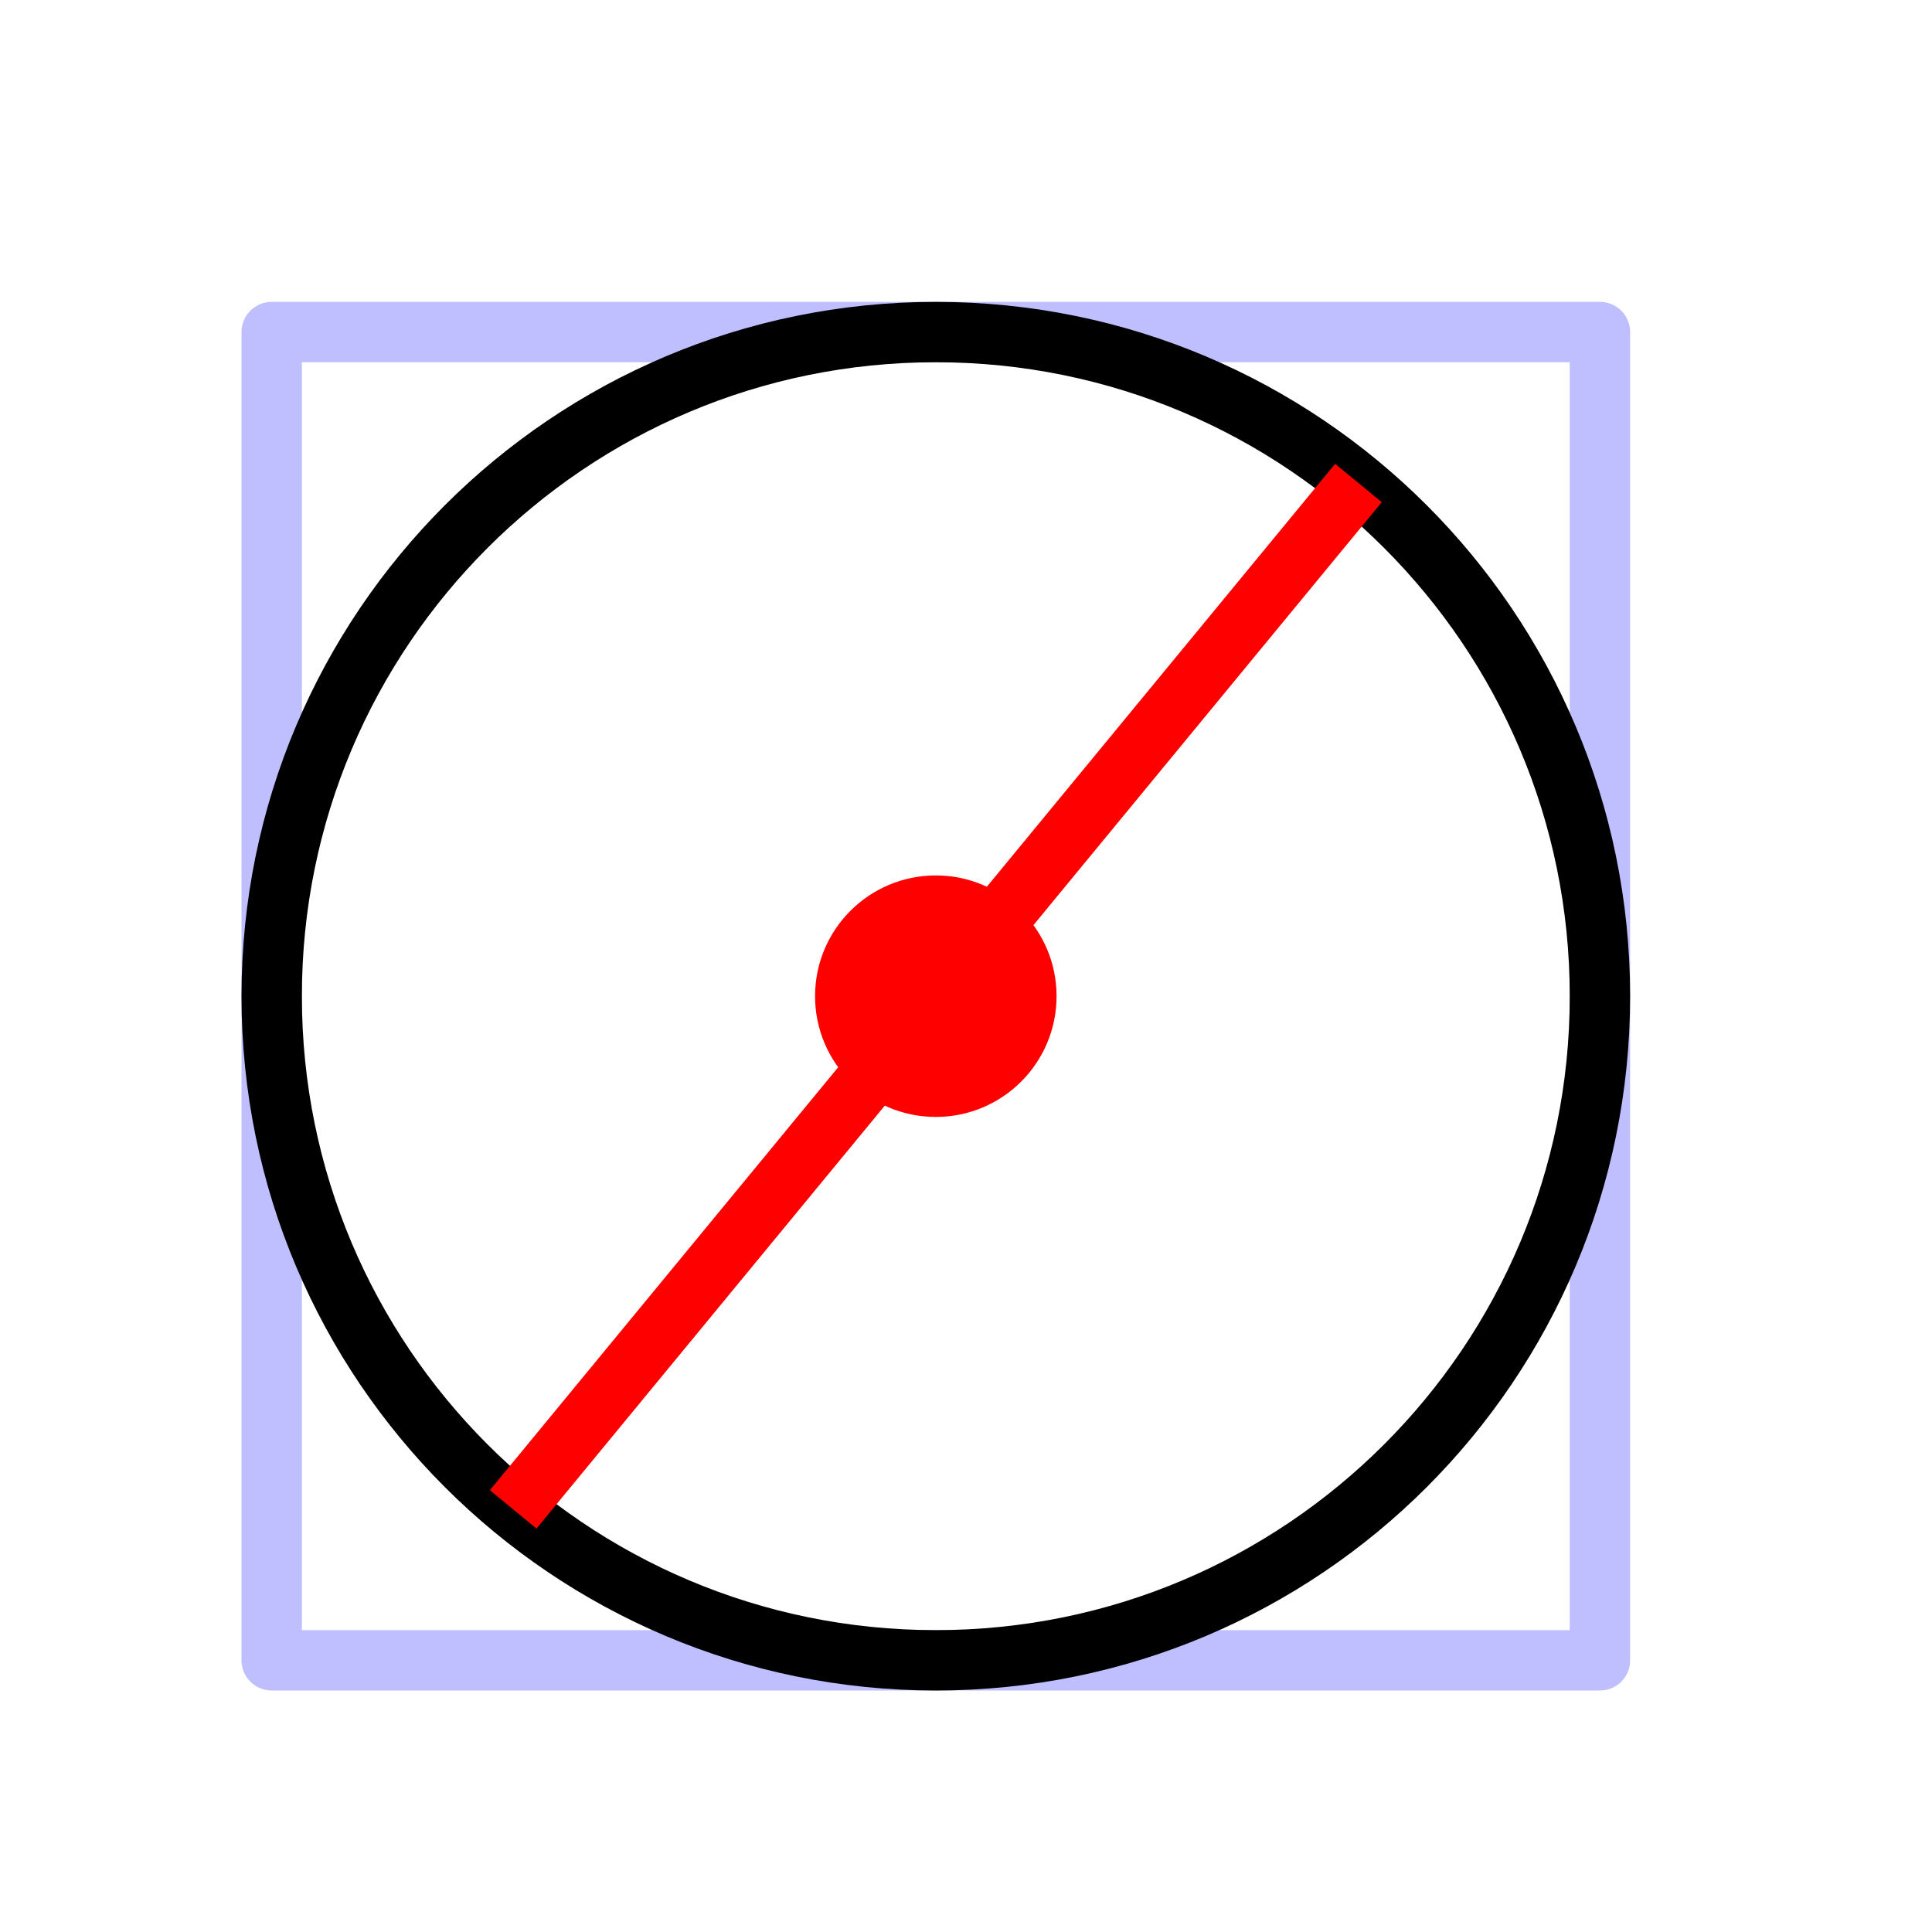 <?xml version="1.0" encoding="UTF-8" standalone="no"?>
<svg
   viewBox="0 0 512 512"
   version="1.1"
   id="svg930"
   sodipodi:docname="CircleCD.svg"
   inkscape:version="1.1.2 (b8e25be8, 2022-02-05)"
   xmlns:inkscape="http://www.inkscape.org/namespaces/inkscape"
   xmlns:sodipodi="http://sodipodi.sourceforge.net/DTD/sodipodi-0.dtd"
   xmlns="http://www.w3.org/2000/svg"
   xmlns:svg="http://www.w3.org/2000/svg">
  <defs
     id="defs934" />
  <sodipodi:namedview
     id="namedview932"
     pagecolor="#ffffff"
     bordercolor="#666666"
     borderopacity="1.0"
     inkscape:pageshadow="2"
     inkscape:pageopacity="0.0"
     inkscape:pagecheckerboard="0"
     showgrid="false"
     inkscape:zoom="1.2617188"
     inkscape:cx="39.232198"
     inkscape:cy="265.51084"
     inkscape:window-width="1277"
     inkscape:window-height="847"
     inkscape:window-x="0"
     inkscape:window-y="25"
     inkscape:window-maximized="0"
     inkscape:current-layer="g928" />
  <path
     d="m72 88h352v352h-352z"
     style="fill:none;opacity:.25;stroke:#00f;stroke-linecap:round;stroke-linejoin:round;stroke-width:16;stroke-dashoffset:152"
     id="path920" />
  <path
     d="m216 264c0-17.674 14.326-32 32-32 17.674 0 32 14.326 32 32 0 17.674-14.326 32-32 32-17.674 0-32-14.326-32-32"
     style="fill:#f00"
     id="path922" />
  <g
     style="fill:none"
     id="g928">
    <path
       d="m424 264c0 97.2-78.8 176-176 176-97.2 0-176-78.8-176-176 0-97.2 78.8-176 176-176 97.2 0 176 78.8 176 176z"
       style="stroke:#000;stroke-linecap:square;stroke-linejoin:round;stroke-width:16"
       id="path924" />
    <path
       d="m136 400l224-272"
       style="stroke:#f00;stroke-width:16;stroke-miterlimit:4;stroke-dasharray:none"
       id="path926" />
  </g>
</svg>

